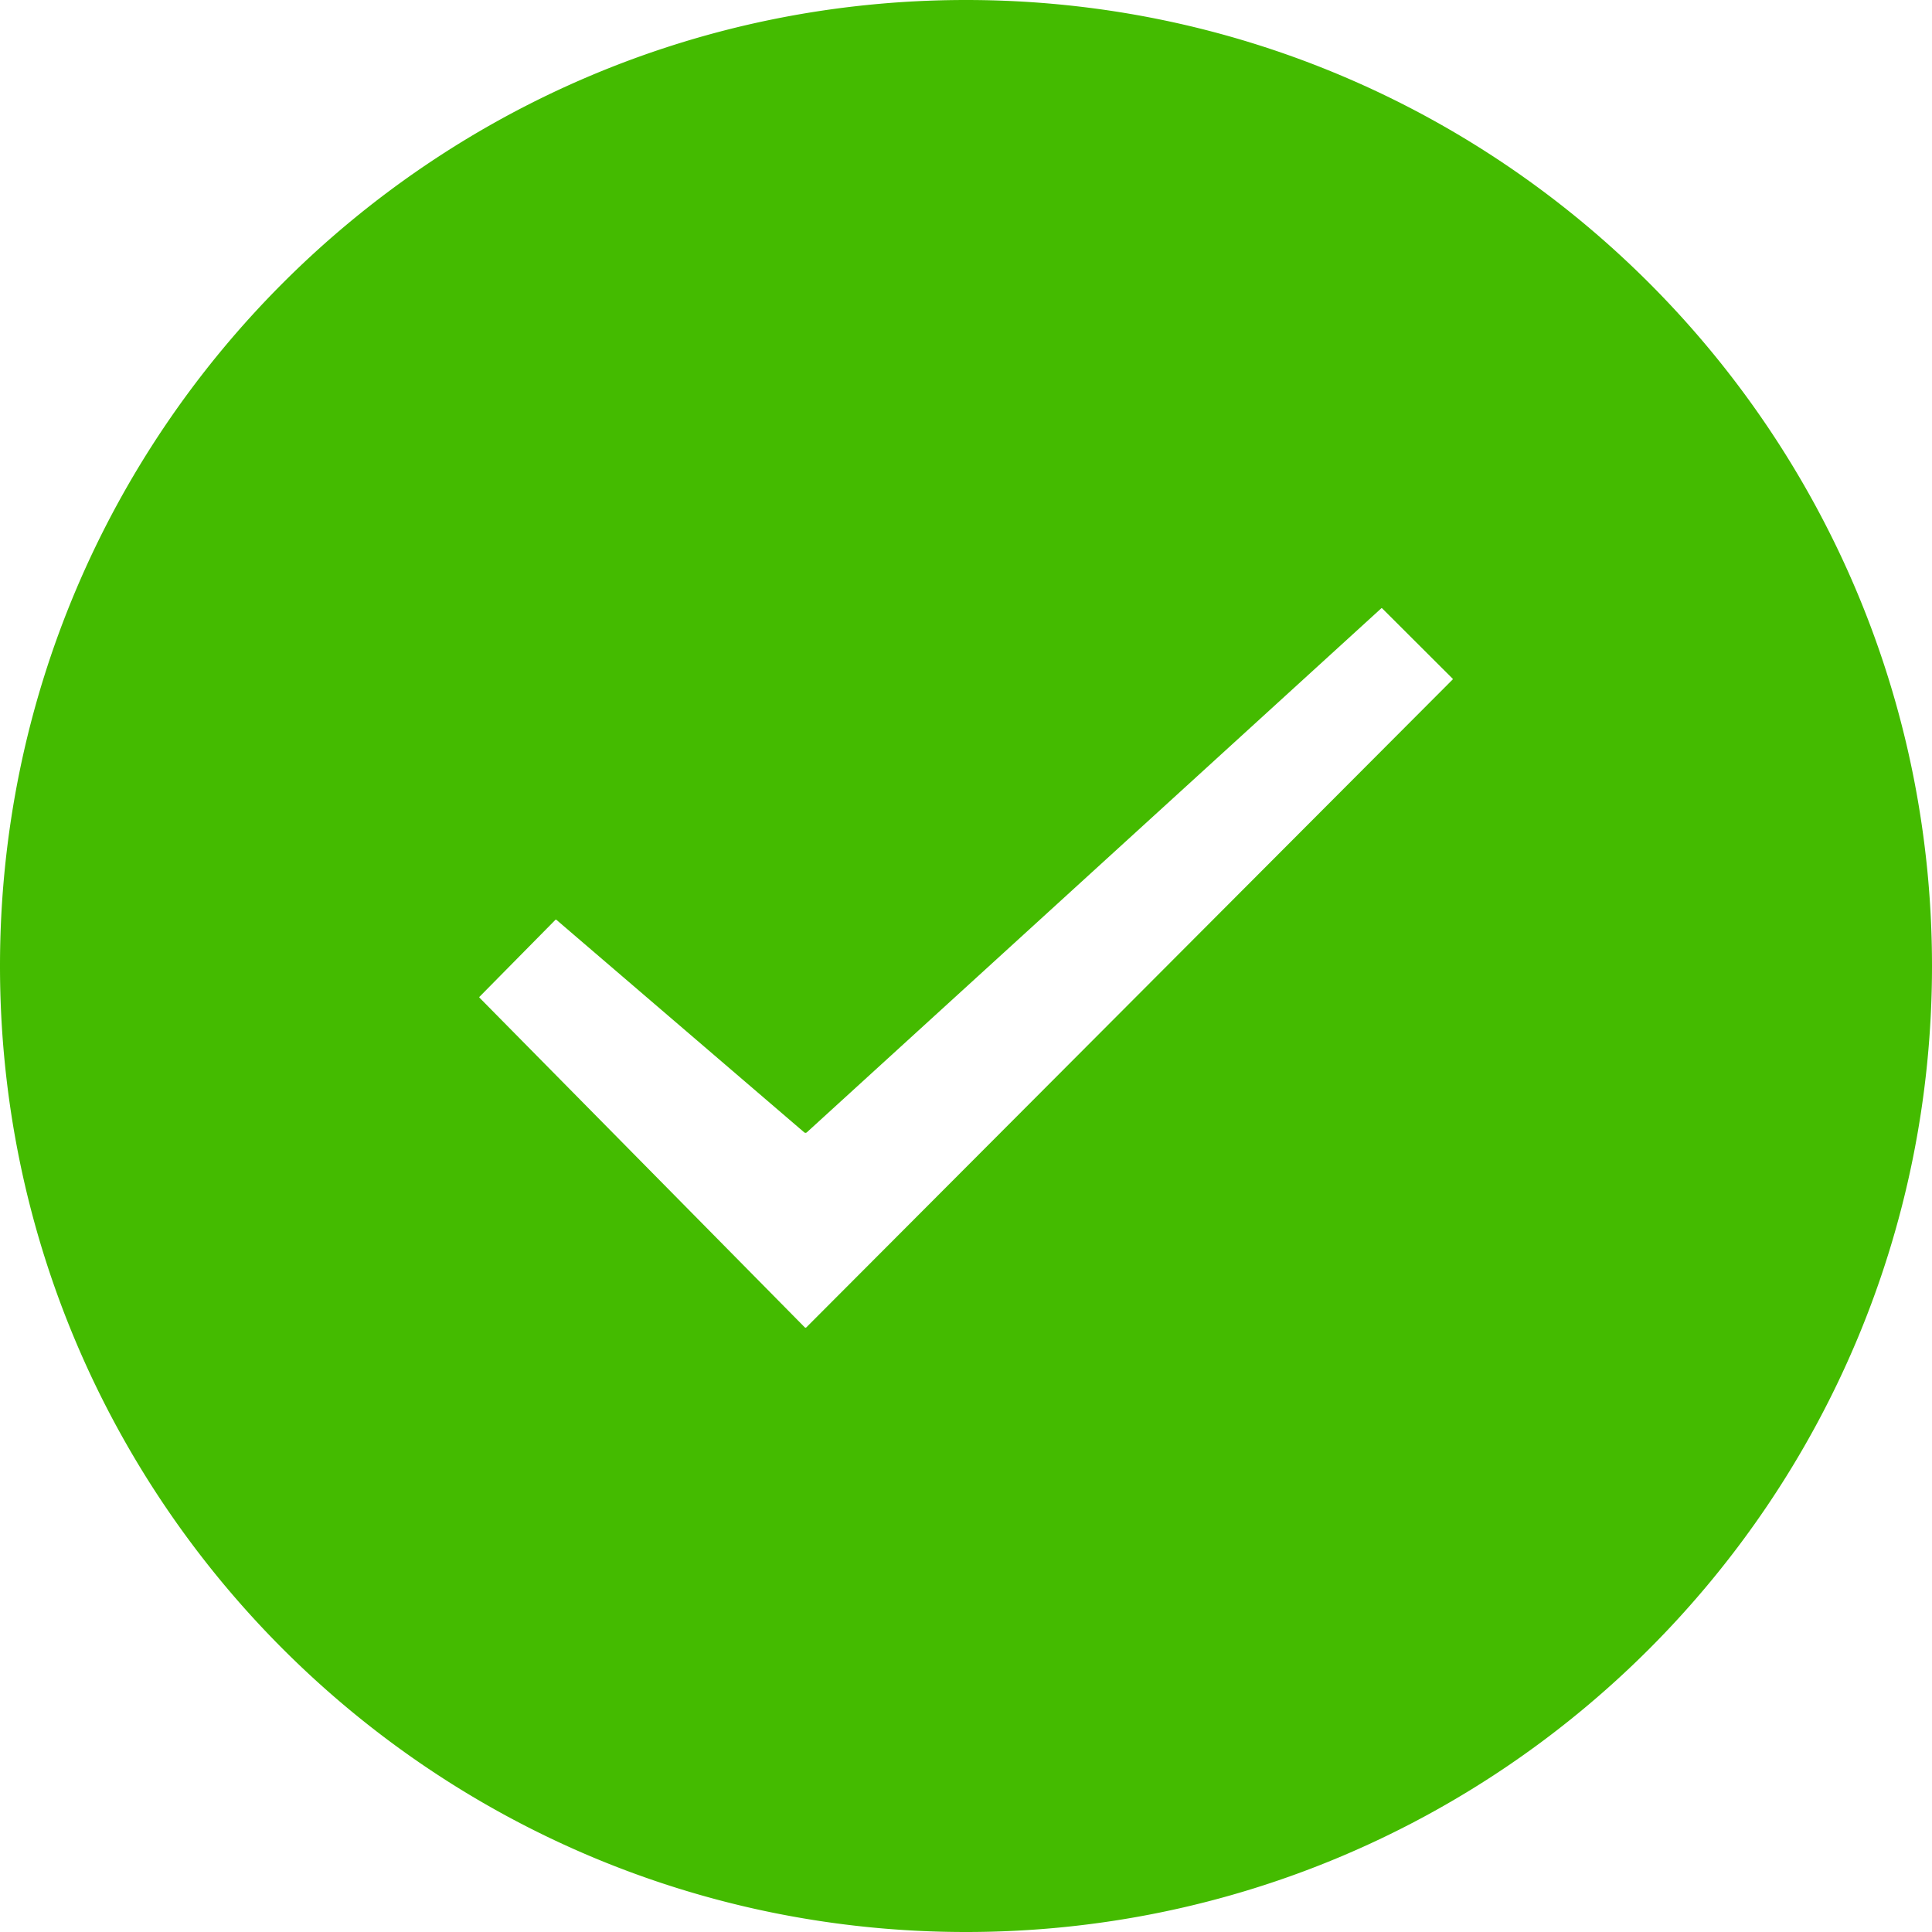 <?xml version="1.0" standalone="no"?><!DOCTYPE svg PUBLIC "-//W3C//DTD SVG 1.1//EN" "http://www.w3.org/Graphics/SVG/1.1/DTD/svg11.dtd"><svg t="1698856268171" class="icon" viewBox="0 0 1024 1024" version="1.1" xmlns="http://www.w3.org/2000/svg" p-id="94497" xmlns:xlink="http://www.w3.org/1999/xlink" width="200" height="200"><path d="M512 1024C229.231 1024 0 794.769 0 512S229.231 0 512 0s512 229.231 512 512-229.231 512-512 512zM254.126 528.773l172.397 174.733a0.607 0.607 0 0 0 0.864 0.015l342.54-343.368a0.311 0.311 0 0 0-0.003-0.44l-37.36-37.286a0.321 0.321 0 0 0-0.443-0.02l-304.476 277.744c-0.374 0.341-0.996 0.357-1.381 0.028L294.861 487.485a0.34 0.34 0 0 0-0.453 0.023l-40.279 40.825a0.307 0.307 0 0 0-0.004 0.44z" fill="#44BB00" p-id="94498"></path></svg>